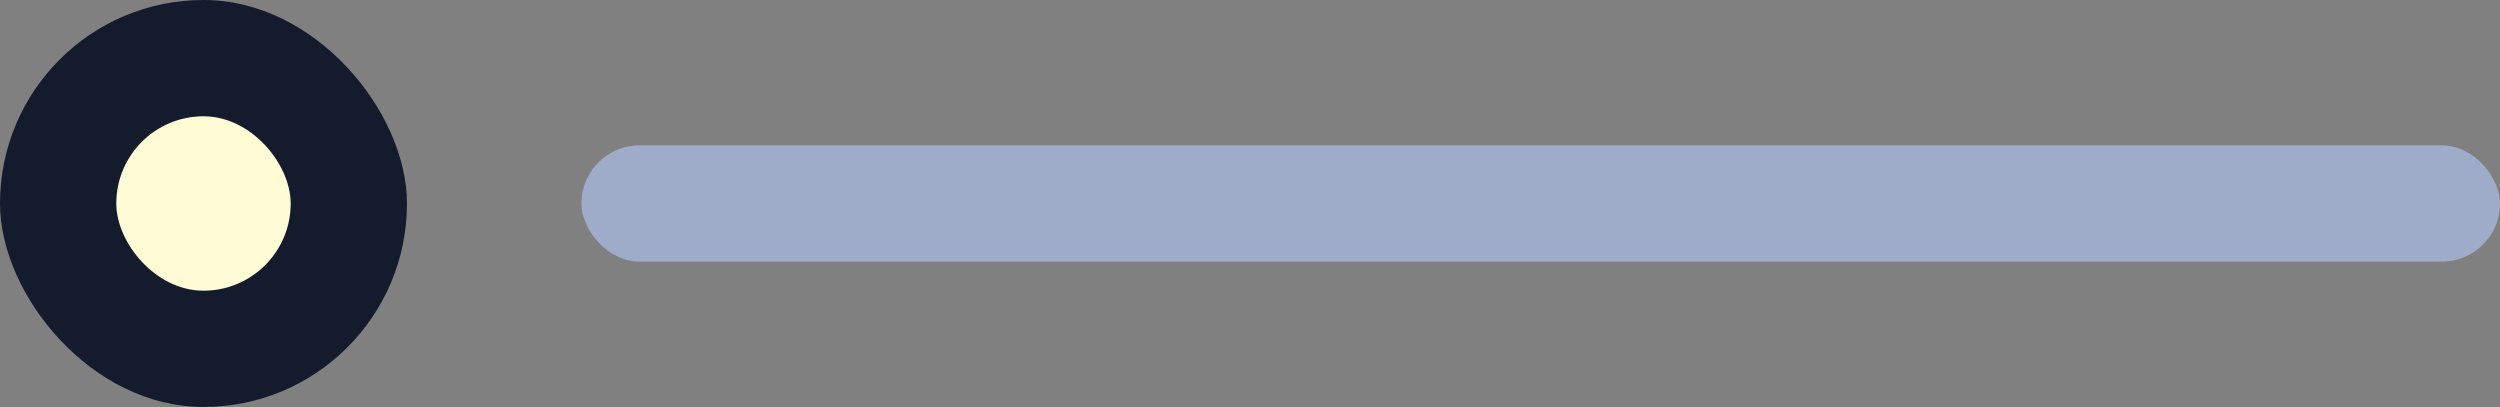 <svg xmlns="http://www.w3.org/2000/svg" width="86" height="14" fill="none" viewBox="0 0 86 14"><rect x="0" y="0" width="86" height="14" fill="#808080" stroke="none"/><rect width="14" height="14" fill="#131B2D" rx="7"/><rect width="66" height="4" x="20" y="5" fill="#9EACC9" rx="2"/><rect width="6" height="6" x="4" y="4" fill="#FFFBD5" rx="3"/></svg>